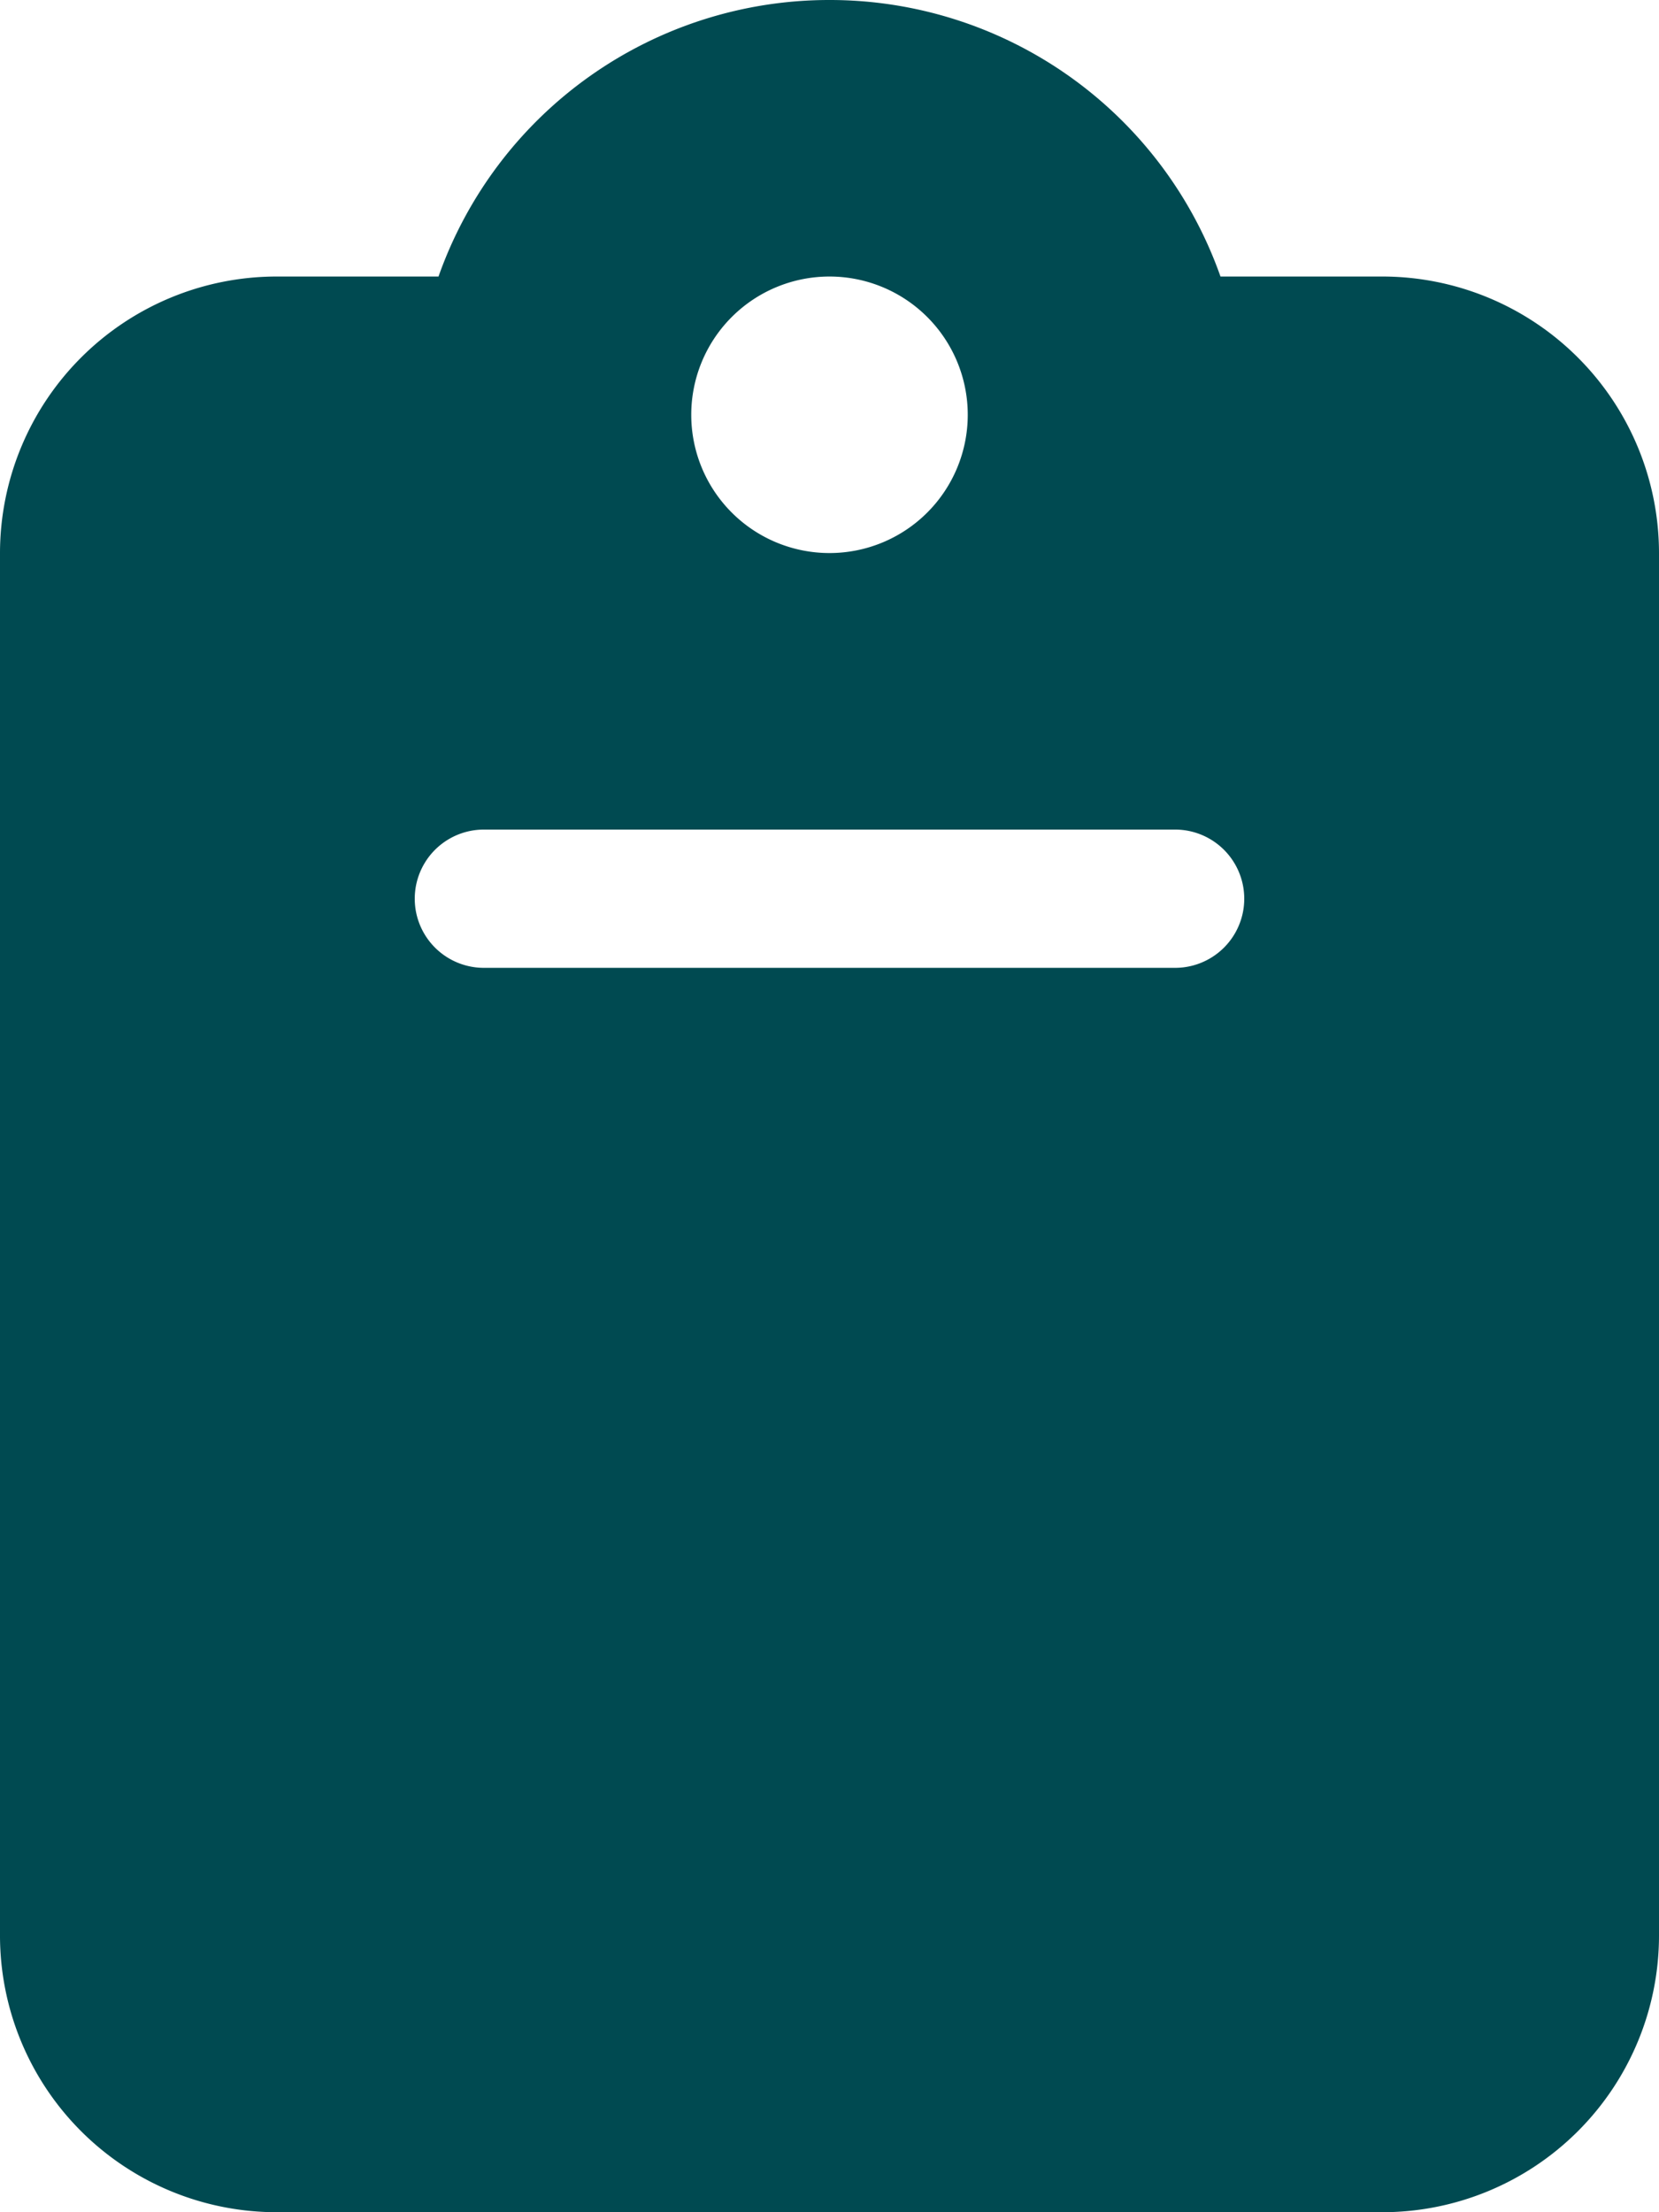 <svg xmlns="http://www.w3.org/2000/svg" width="384" height="512" viewBox="0 0 384 512">
  <path id="clipboard-solid" d="M192,0a95.9,95.9,0,0,0-90.5,64H64A64.059,64.059,0,0,0,0,128V448a64.059,64.059,0,0,0,64,64H320a64.059,64.059,0,0,0,64-64V128a64.059,64.059,0,0,0-64-64H282.5A95.9,95.9,0,0,0,192,0Zm0,64a32,32,0,1,1-32,32A32,32,0,0,1,192,64ZM112,192H272a16,16,0,0,1,0,32H112a16,16,0,0,1,0-32Z" fill="#004a51"/>
</svg>
